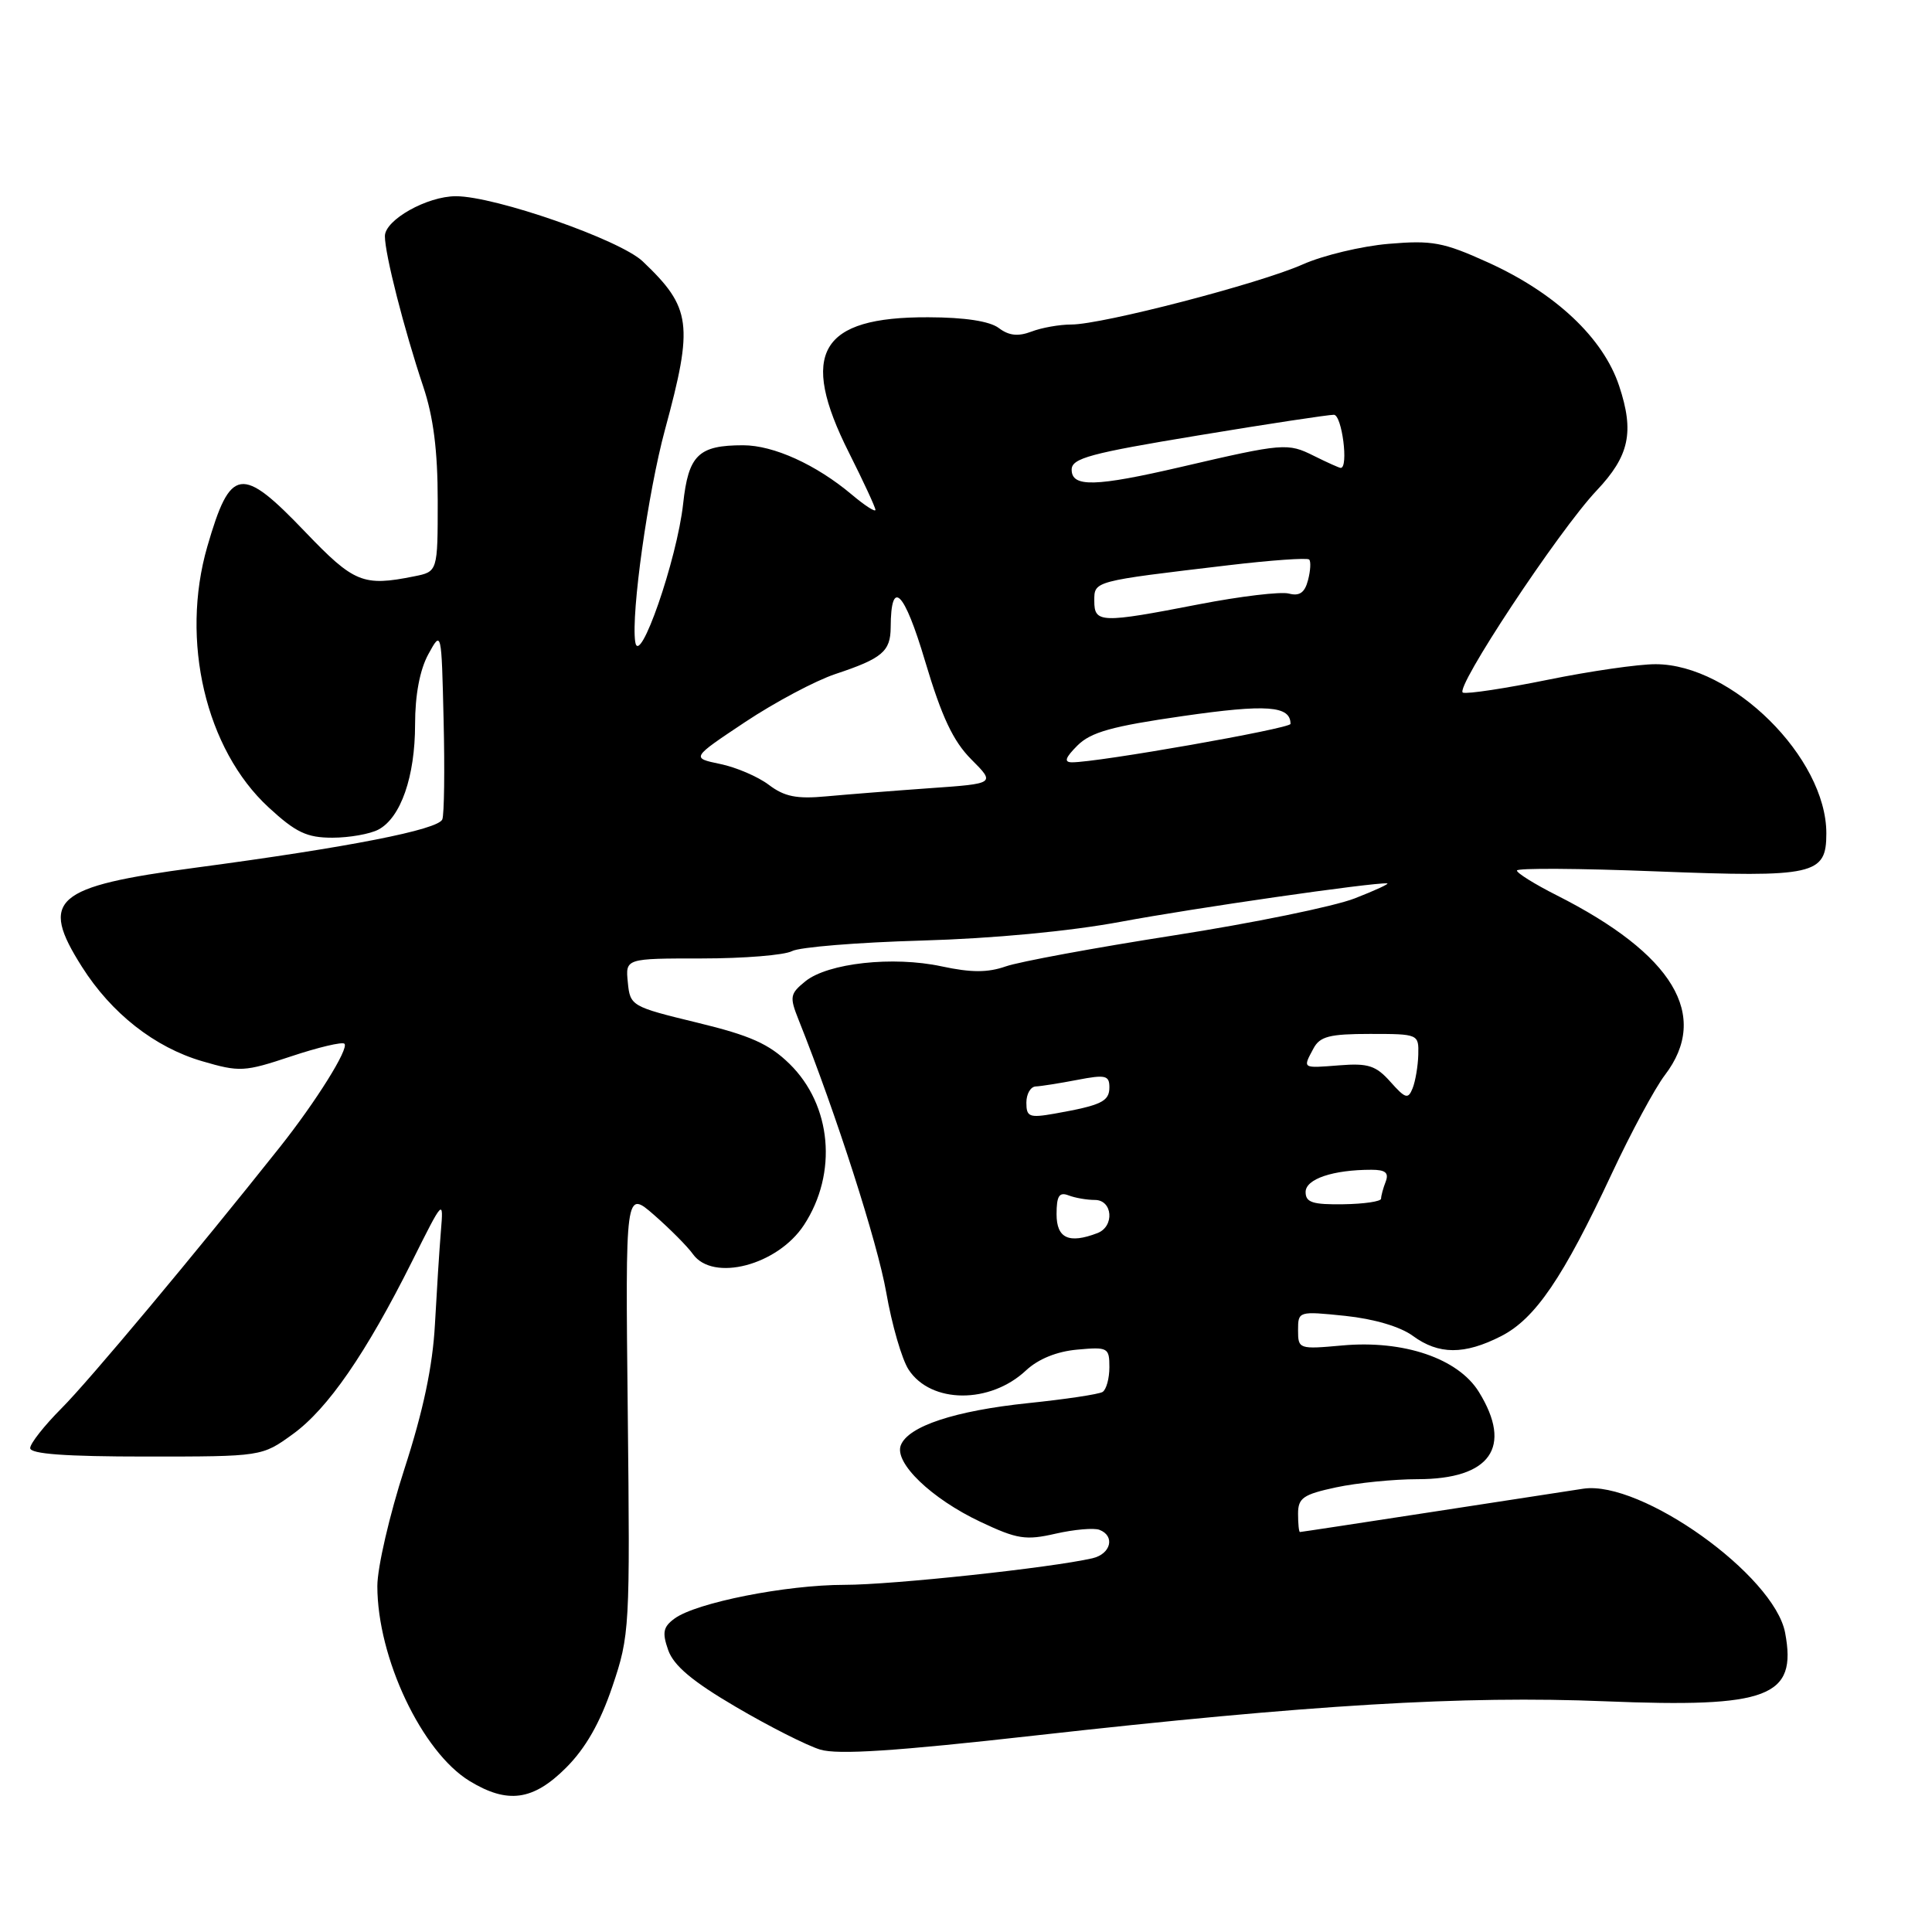 <?xml version="1.0" encoding="UTF-8" standalone="no"?>
<!DOCTYPE svg PUBLIC "-//W3C//DTD SVG 1.1//EN" "http://www.w3.org/Graphics/SVG/1.1/DTD/svg11.dtd" >
<svg xmlns="http://www.w3.org/2000/svg" xmlns:xlink="http://www.w3.org/1999/xlink" version="1.1" viewBox="0 0 256 256">
 <g >
 <path fill="currentColor"
d=" M 75.01 234.23 C 77.60 231.64 79.52 228.27 81.14 223.48 C 83.44 216.67 83.49 215.79 83.18 187.08 C 82.86 157.67 82.86 157.67 86.68 161.00 C 88.78 162.84 91.09 165.16 91.81 166.17 C 94.47 169.90 103.03 167.66 106.53 162.32 C 111.02 155.46 110.21 146.44 104.61 140.96 C 101.90 138.32 99.43 137.21 92.36 135.50 C 83.67 133.39 83.49 133.29 83.19 130.17 C 82.87 127.00 82.87 127.00 93.00 127.00 C 98.57 127.00 103.94 126.56 104.94 126.03 C 105.93 125.50 113.66 124.87 122.12 124.63 C 131.59 124.36 141.73 123.40 148.50 122.14 C 158.12 120.34 181.85 116.92 183.80 117.05 C 184.19 117.07 182.26 117.97 179.51 119.04 C 176.77 120.11 165.97 122.32 155.51 123.95 C 145.06 125.58 135.05 127.43 133.28 128.05 C 130.88 128.89 128.70 128.89 124.78 128.05 C 118.33 126.66 109.70 127.61 106.71 130.03 C 104.67 131.69 104.60 132.08 105.83 135.16 C 110.79 147.57 116.28 164.69 117.43 171.25 C 118.17 175.51 119.50 180.12 120.40 181.49 C 123.36 186.01 131.19 186.06 135.96 181.58 C 137.58 180.07 140.04 179.07 142.75 178.83 C 146.80 178.46 147.00 178.57 147.00 181.16 C 147.00 182.66 146.59 184.13 146.10 184.44 C 145.60 184.75 141.17 185.41 136.25 185.92 C 126.54 186.93 120.33 188.98 119.36 191.51 C 118.47 193.83 123.41 198.58 129.91 201.65 C 134.78 203.95 135.90 204.13 139.87 203.22 C 142.34 202.66 144.95 202.43 145.68 202.71 C 147.79 203.52 147.21 205.91 144.75 206.48 C 139.21 207.75 118.25 210.00 111.90 210.00 C 104.16 210.00 92.26 212.36 89.39 214.46 C 87.87 215.57 87.72 216.31 88.54 218.65 C 89.27 220.71 91.75 222.80 97.52 226.18 C 101.91 228.76 106.93 231.30 108.68 231.83 C 111.01 232.54 118.69 232.04 137.18 229.96 C 173.60 225.88 193.93 224.66 212.68 225.43 C 234.37 226.31 238.14 224.88 236.54 216.36 C 235.11 208.73 217.45 196.12 209.80 197.26 C 207.98 197.54 198.85 198.94 189.50 200.38 C 180.15 201.82 172.39 203.00 172.25 203.00 C 172.11 203.00 172.00 201.91 172.00 200.58 C 172.00 198.49 172.67 198.02 177.05 197.08 C 179.83 196.49 184.68 196.00 187.83 196.00 C 197.49 196.00 200.48 191.75 195.96 184.44 C 193.22 180.00 186.00 177.54 177.86 178.28 C 172.11 178.80 172.00 178.76 172.00 176.26 C 172.00 173.74 172.05 173.72 178.25 174.36 C 182.07 174.76 185.55 175.79 187.21 177.01 C 190.63 179.52 194.04 179.53 198.90 177.05 C 203.43 174.74 207.11 169.33 213.57 155.51 C 216.12 150.06 219.28 144.19 220.60 142.46 C 226.63 134.56 221.74 126.44 206.25 118.62 C 203.36 117.16 201.00 115.69 201.00 115.35 C 201.00 115.01 209.28 115.06 219.40 115.46 C 240.48 116.28 242.00 115.94 242.00 110.42 C 242.00 100.41 229.51 88.03 219.39 88.01 C 217.13 88.00 210.70 88.93 205.11 90.07 C 199.52 91.21 194.45 91.98 193.85 91.78 C 192.61 91.37 206.51 70.35 211.56 65.00 C 215.90 60.41 216.58 57.25 214.54 51.12 C 212.43 44.78 206.12 38.83 197.16 34.77 C 191.25 32.09 189.77 31.82 184.00 32.31 C 180.43 32.61 175.31 33.84 172.63 35.03 C 166.91 37.58 146.04 43.00 141.96 43.00 C 140.40 43.00 138.02 43.42 136.67 43.94 C 134.90 44.61 133.69 44.48 132.35 43.47 C 131.15 42.56 127.85 42.05 123.00 42.04 C 108.63 41.98 105.83 46.76 112.50 60.00 C 114.42 63.82 116.00 67.23 116.00 67.56 C 116.00 67.90 114.59 66.99 112.87 65.54 C 108.14 61.56 102.50 59.00 98.47 59.00 C 92.54 59.00 91.22 60.29 90.52 66.75 C 89.71 74.14 84.69 88.60 84.17 85.04 C 83.61 81.26 85.86 65.27 88.11 56.95 C 91.91 42.96 91.62 40.77 85.16 34.63 C 82.15 31.77 65.61 26.00 60.41 26.00 C 56.59 26.00 51.00 29.14 51.00 31.29 C 51.00 33.68 53.54 43.63 56.08 51.22 C 57.43 55.24 58.00 59.73 58.00 66.34 C 58.00 75.75 58.00 75.75 54.87 76.37 C 48.11 77.73 46.91 77.23 40.46 70.50 C 31.97 61.62 30.54 61.83 27.47 72.42 C 23.87 84.87 27.25 99.29 35.59 106.98 C 39.20 110.31 40.66 111.00 44.04 111.00 C 46.29 111.00 49.04 110.51 50.15 109.92 C 53.11 108.34 55.00 102.90 55.00 95.98 C 55.00 92.08 55.63 88.76 56.75 86.70 C 58.50 83.50 58.50 83.50 58.78 95.44 C 58.94 102.01 58.86 107.92 58.61 108.57 C 58.08 109.94 46.21 112.27 25.93 114.97 C 7.12 117.48 5.19 119.17 10.86 128.11 C 14.77 134.28 20.49 138.77 26.77 140.61 C 31.76 142.07 32.37 142.04 38.58 139.97 C 42.18 138.77 45.36 138.02 45.64 138.30 C 46.27 138.93 41.89 145.94 37.10 151.98 C 25.91 166.07 11.73 183.04 8.13 186.63 C 5.86 188.91 4.00 191.27 4.00 191.88 C 4.00 192.66 8.71 193.00 19.35 193.00 C 34.70 193.00 34.70 193.00 38.80 190.03 C 43.44 186.67 48.49 179.35 54.60 167.14 C 58.74 158.85 58.78 158.81 58.42 163.14 C 58.22 165.54 57.87 171.10 57.63 175.50 C 57.33 181.03 56.09 186.92 53.60 194.60 C 51.62 200.70 50.00 207.70 50.00 210.16 C 50.00 219.67 55.90 232.14 62.23 236.00 C 67.26 239.06 70.64 238.60 75.01 234.23 Z  M 140.00 160.89 C 140.00 158.47 140.35 157.92 141.58 158.39 C 142.45 158.73 144.03 159.00 145.08 159.00 C 147.44 159.00 147.71 162.51 145.42 163.39 C 141.64 164.84 140.00 164.09 140.00 160.89 Z  M 173.00 157.95 C 173.00 156.22 176.63 155.00 181.73 155.00 C 183.58 155.00 184.06 155.40 183.61 156.58 C 183.27 157.45 183.00 158.46 183.00 158.83 C 183.00 159.20 180.75 159.53 178.00 159.57 C 173.93 159.63 173.00 159.33 173.00 157.95 Z  M 136.00 146.11 C 136.00 144.95 136.56 143.98 137.25 143.96 C 137.94 143.93 140.41 143.54 142.75 143.09 C 146.48 142.37 147.00 142.49 147.00 144.07 C 147.00 145.95 145.94 146.46 139.75 147.56 C 136.39 148.15 136.00 148.00 136.00 146.11 Z  M 184.24 143.35 C 182.32 141.19 181.28 140.86 177.49 141.16 C 172.50 141.55 172.60 141.62 174.04 138.93 C 174.89 137.33 176.17 137.00 181.54 137.00 C 187.94 137.00 188.00 137.03 187.93 139.75 C 187.89 141.26 187.55 143.26 187.18 144.20 C 186.58 145.69 186.23 145.58 184.24 143.35 Z  M 101.88 104.00 C 100.44 102.91 97.53 101.66 95.42 101.23 C 91.59 100.43 91.59 100.43 98.74 95.67 C 102.68 93.05 108.06 90.19 110.70 89.31 C 116.90 87.25 118.00 86.32 118.02 83.13 C 118.05 76.53 119.80 78.24 122.59 87.64 C 124.78 94.98 126.29 98.20 128.70 100.62 C 131.90 103.83 131.90 103.83 123.20 104.44 C 118.41 104.78 112.25 105.27 109.50 105.52 C 105.57 105.89 103.94 105.56 101.88 104.00 Z  M 142.77 98.78 C 144.55 97.01 147.35 96.23 156.75 94.88 C 167.86 93.28 171.00 93.51 171.00 95.92 C 171.00 96.53 145.39 101.04 142.03 101.01 C 140.95 101.00 141.15 100.40 142.77 98.78 Z  M 145.00 79.63 C 145.00 76.97 144.78 77.03 162.76 74.90 C 168.40 74.23 173.22 73.89 173.47 74.14 C 173.72 74.38 173.65 75.62 173.32 76.87 C 172.89 78.54 172.19 79.02 170.78 78.65 C 169.71 78.37 164.35 79.01 158.88 80.07 C 145.86 82.60 145.00 82.57 145.00 79.63 Z  M 142.00 62.23 C 142.00 60.72 144.44 60.06 158.75 57.70 C 167.96 56.17 176.06 54.95 176.75 54.96 C 177.82 54.99 178.72 62.00 177.65 62.00 C 177.46 62.00 175.86 61.28 174.09 60.40 C 170.63 58.67 170.07 58.71 156.50 61.87 C 145.13 64.51 142.00 64.59 142.00 62.23 Z "/>
</g>
</svg>